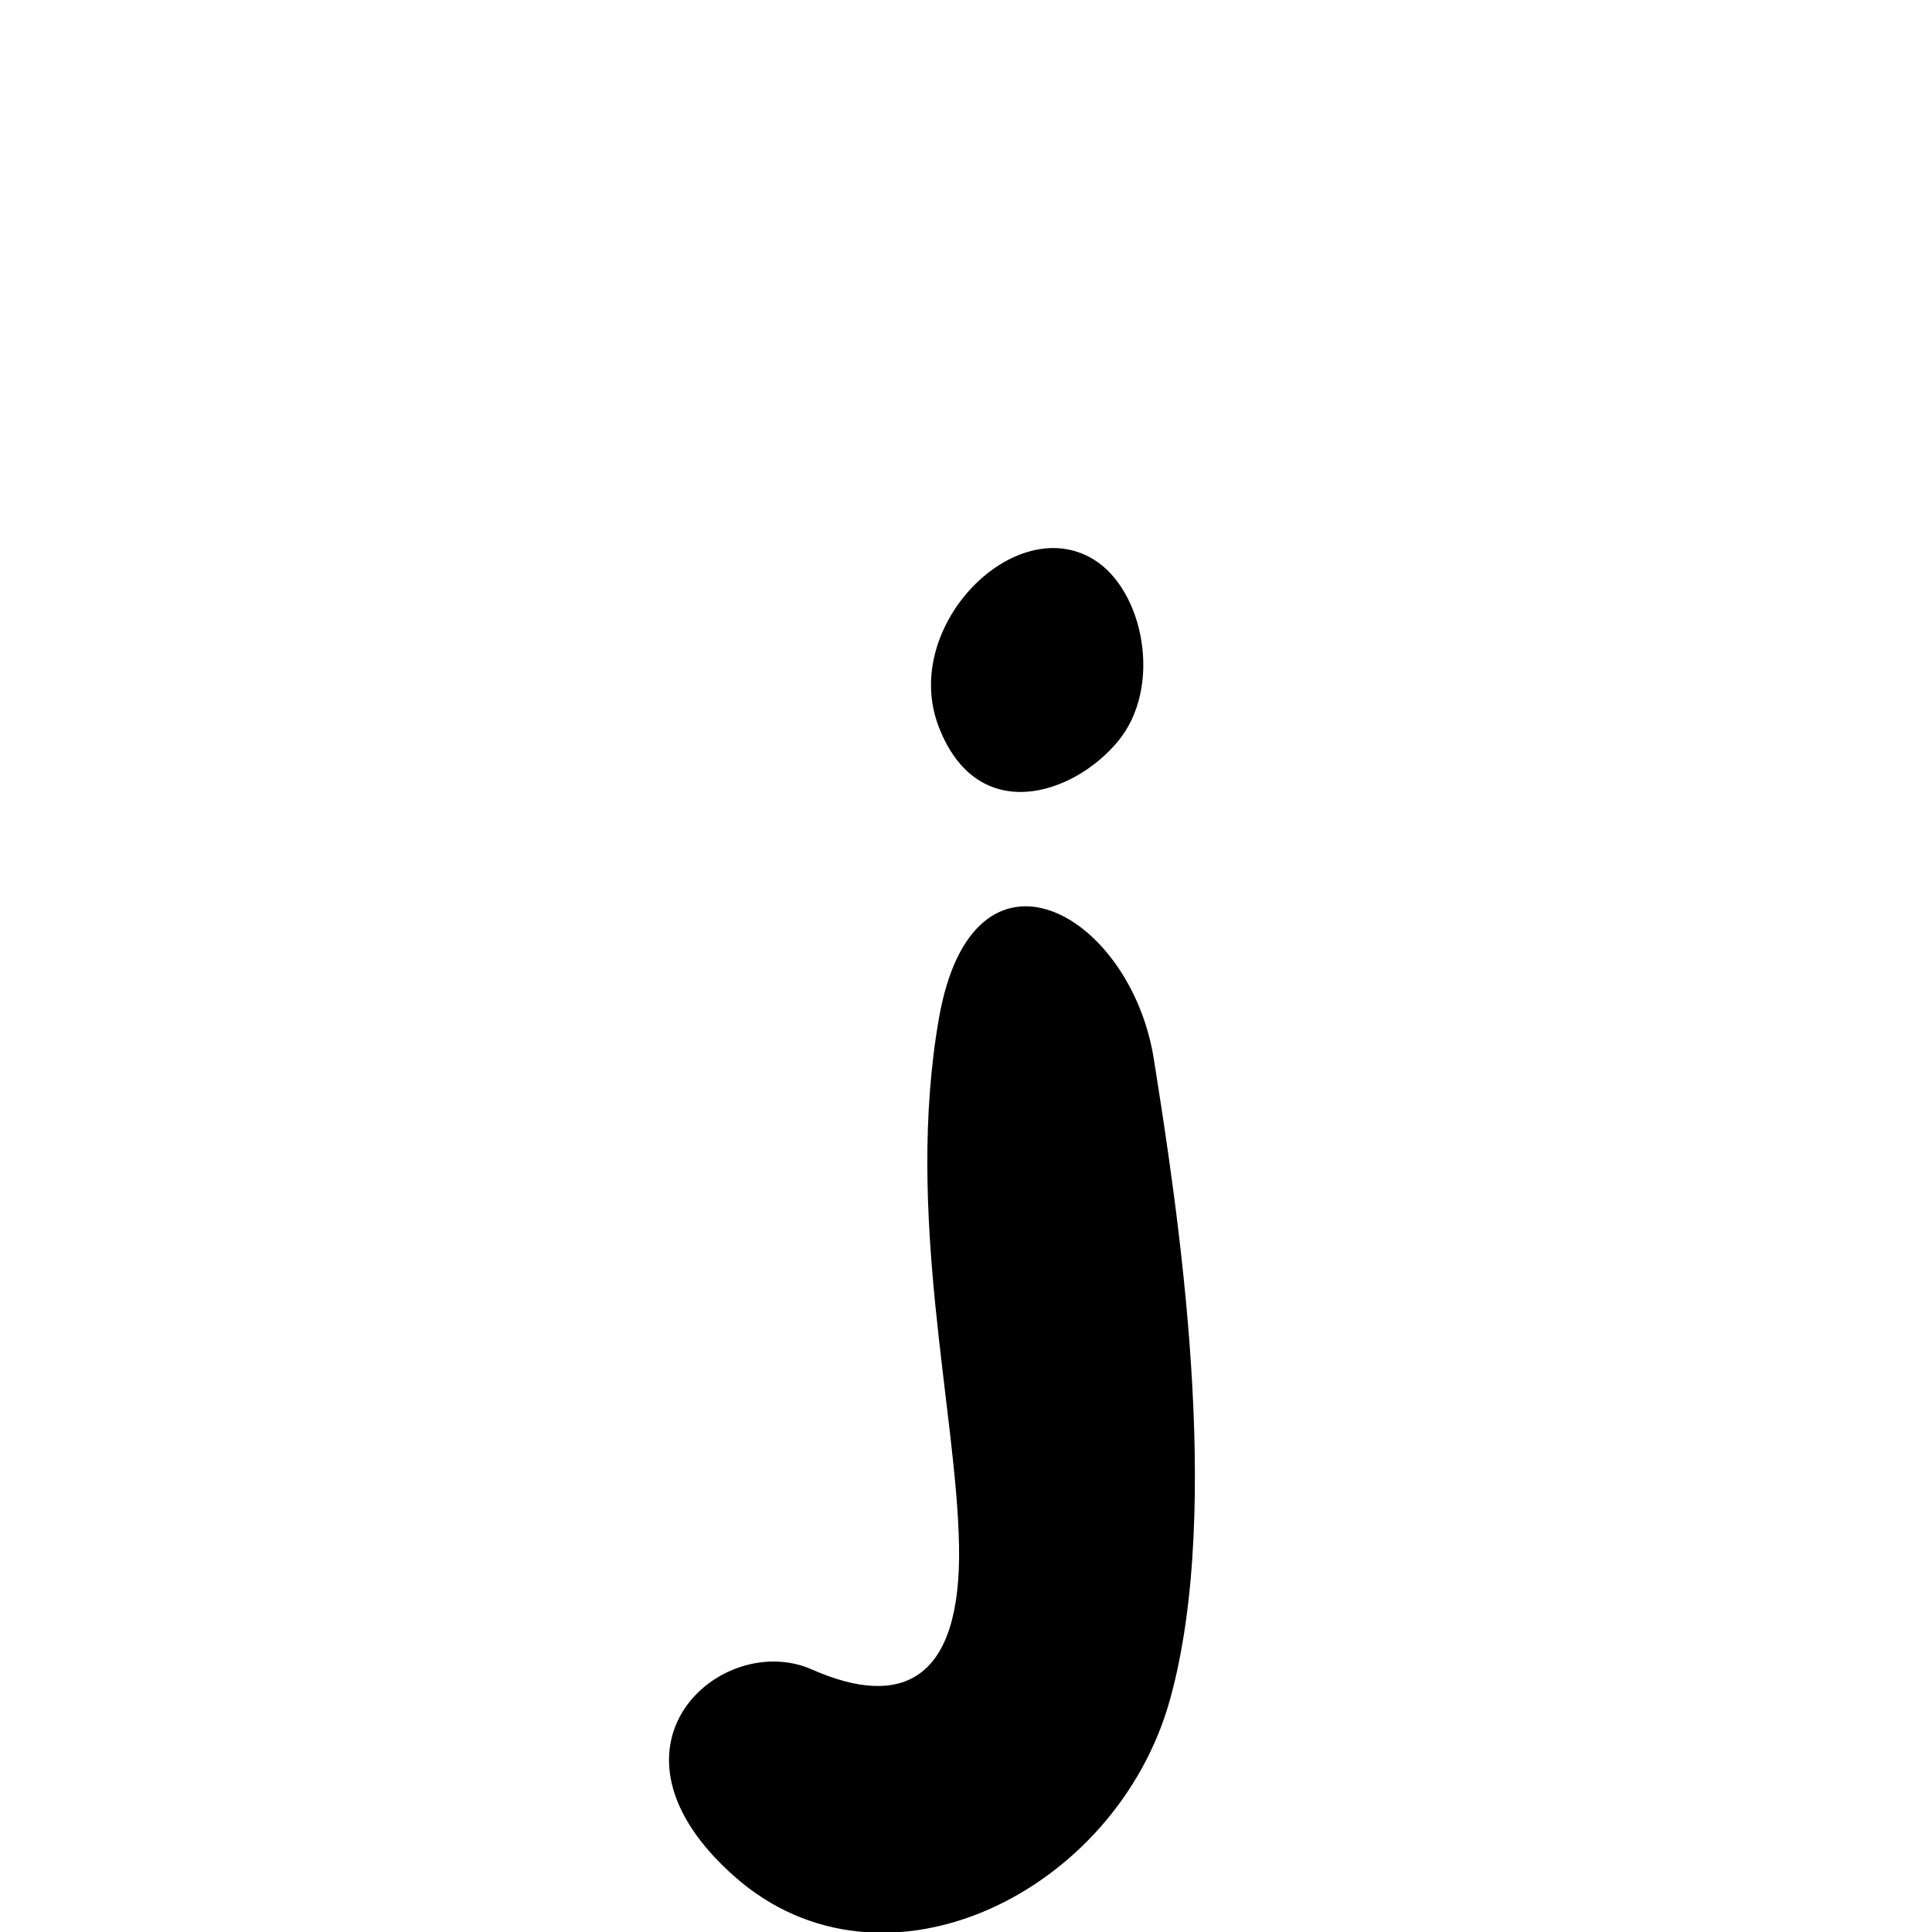 <?xml version="1.0" encoding="UTF-8" standalone="no"?>
<!-- Created with Inkscape (http://www.inkscape.org/) -->

<svg
   xmlns:dc="http://purl.org/dc/elements/1.1/"
   xmlns:cc="http://creativecommons.org/ns#"
   xmlns:rdf="http://www.w3.org/1999/02/22-rdf-syntax-ns#"
   xmlns:svg="http://www.w3.org/2000/svg"
   xmlns="http://www.w3.org/2000/svg"
   xmlns:sodipodi="http://sodipodi.sourceforge.net/DTD/sodipodi-0.dtd"
   xmlns:inkscape="http://www.inkscape.org/namespaces/inkscape"
   width="1000"
   height="1000"
   id="svg6458"
   version="1.1"
   inkscape:version="0.48.3.1 r9886"
   sodipodi:docname="New document 45">
  <defs
     id="defs5498" />
  <sodipodi:namedview
     inkscape:window-height="618"
     inkscape:window-width="641"
     inkscape:pageshadow="2"
     inkscape:pageopacity="0.0"
     borderopacity="1.0"
     bordercolor="#666666"
     pagecolor="#ffffff"
     id="base"
     showgrid="false"
     showguides="true"
     inkscape:guide-bbox="true"
     inkscape:zoom="0.454"
     inkscape:cx="500"
     inkscape:cy="519.54751"
     inkscape:window-x="0"
     inkscape:window-y="31"
     inkscape:current-layer="layer1"
     inkscape:window-maximized="0">
    <sodipodi:guide
       orientation="horizontal"
       position="200"
       id="guide5596" />
  </sodipodi:namedview>
  <g
     inkscape:label="Layer 1"
     inkscape:groupmode="layer"
     id="layer1">
    <path
       style="fill:#000000"
       d="m 496.394,800 c -1.31,-70.159 -27.992,-171.62 -10.462,-272.599 17.53,-100.979 99.223,-55.465 111.309,20.869 12.086,76.334 36.185,231.147 8.346,331.432 -27.838,100.286 -148.579,159.3 -225.195,91.758 -76.617,-67.542 -6.752,-127.92 39.79,-107.366 46.542,20.554 77.522,6.065 76.212,-64.095 z"
       id="path3158-2"
       inkscape:connector-curvature="0"
       sodipodi:nodetypes="zzzzzzz" />
    <path
       style="fill:#000000"
       d="m 485.839,376.067 c -19.865,-51.765 39.502,-111.834 80.485,-86.337 25.751,16.021 35.592,65.953 12.306,94.012 -23.287,28.058 -72.926,44.09 -92.791,-7.675 z"
       id="path2993-3"
       inkscape:connector-curvature="0"
       sodipodi:nodetypes="ssss" />
  </g>
</svg>
